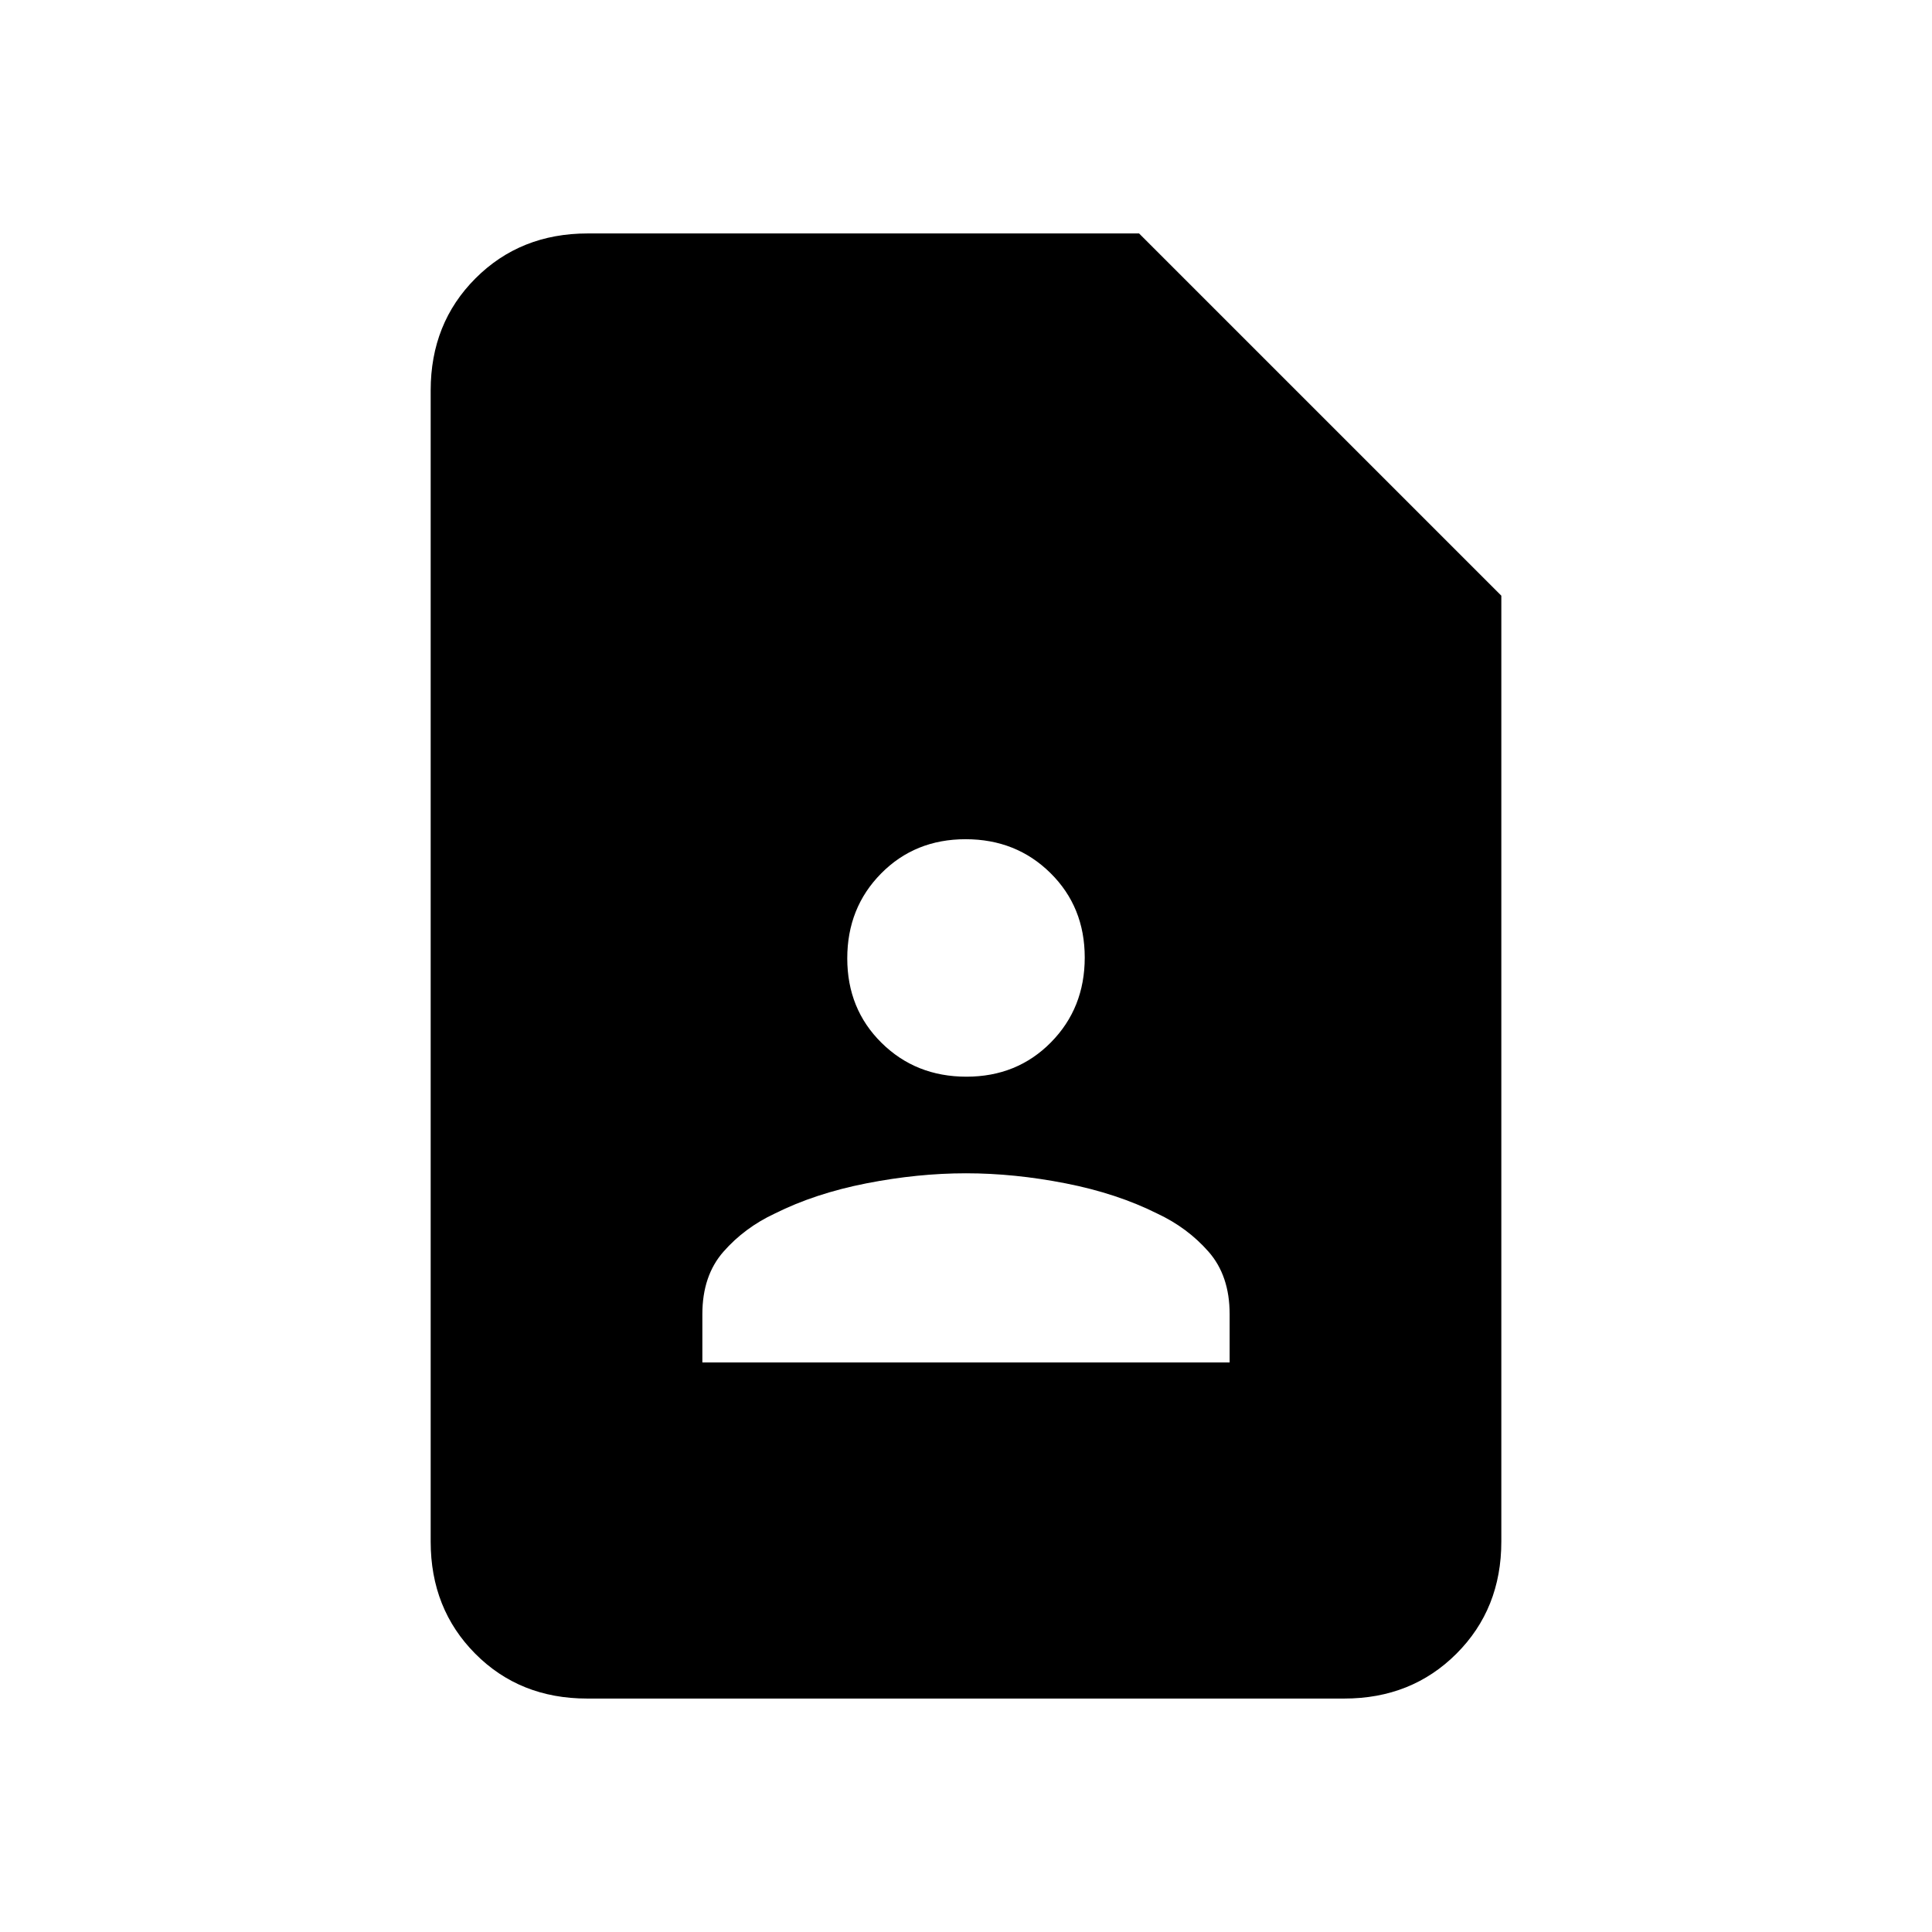 <svg xmlns="http://www.w3.org/2000/svg" height="20" viewBox="0 -960 960 960" width="20"><path d="M480.21-425q25.15 0 41.97-17.03T539-484.21q0-25.15-17.03-41.97T479.79-543q-25.15 0-41.97 17.03T421-483.79q0 25.15 17.03 41.97T480.21-425ZM349-283h262v-24q0-19.13-10.5-31.06Q590-350 575-357q-20-10-45.5-15t-49.5-5q-24 0-49.5 5T385-357q-15 7-25.5 18.94Q349-326.13 349-307v24Zm318.96 167H291.72q-33.45 0-55.58-22.29Q214-160.57 214-194v-572q0-33.42 22.29-55.71T292-844h274l180 180v470q0 33.43-22.3 55.71Q701.4-116 667.96-116Z"/></svg>